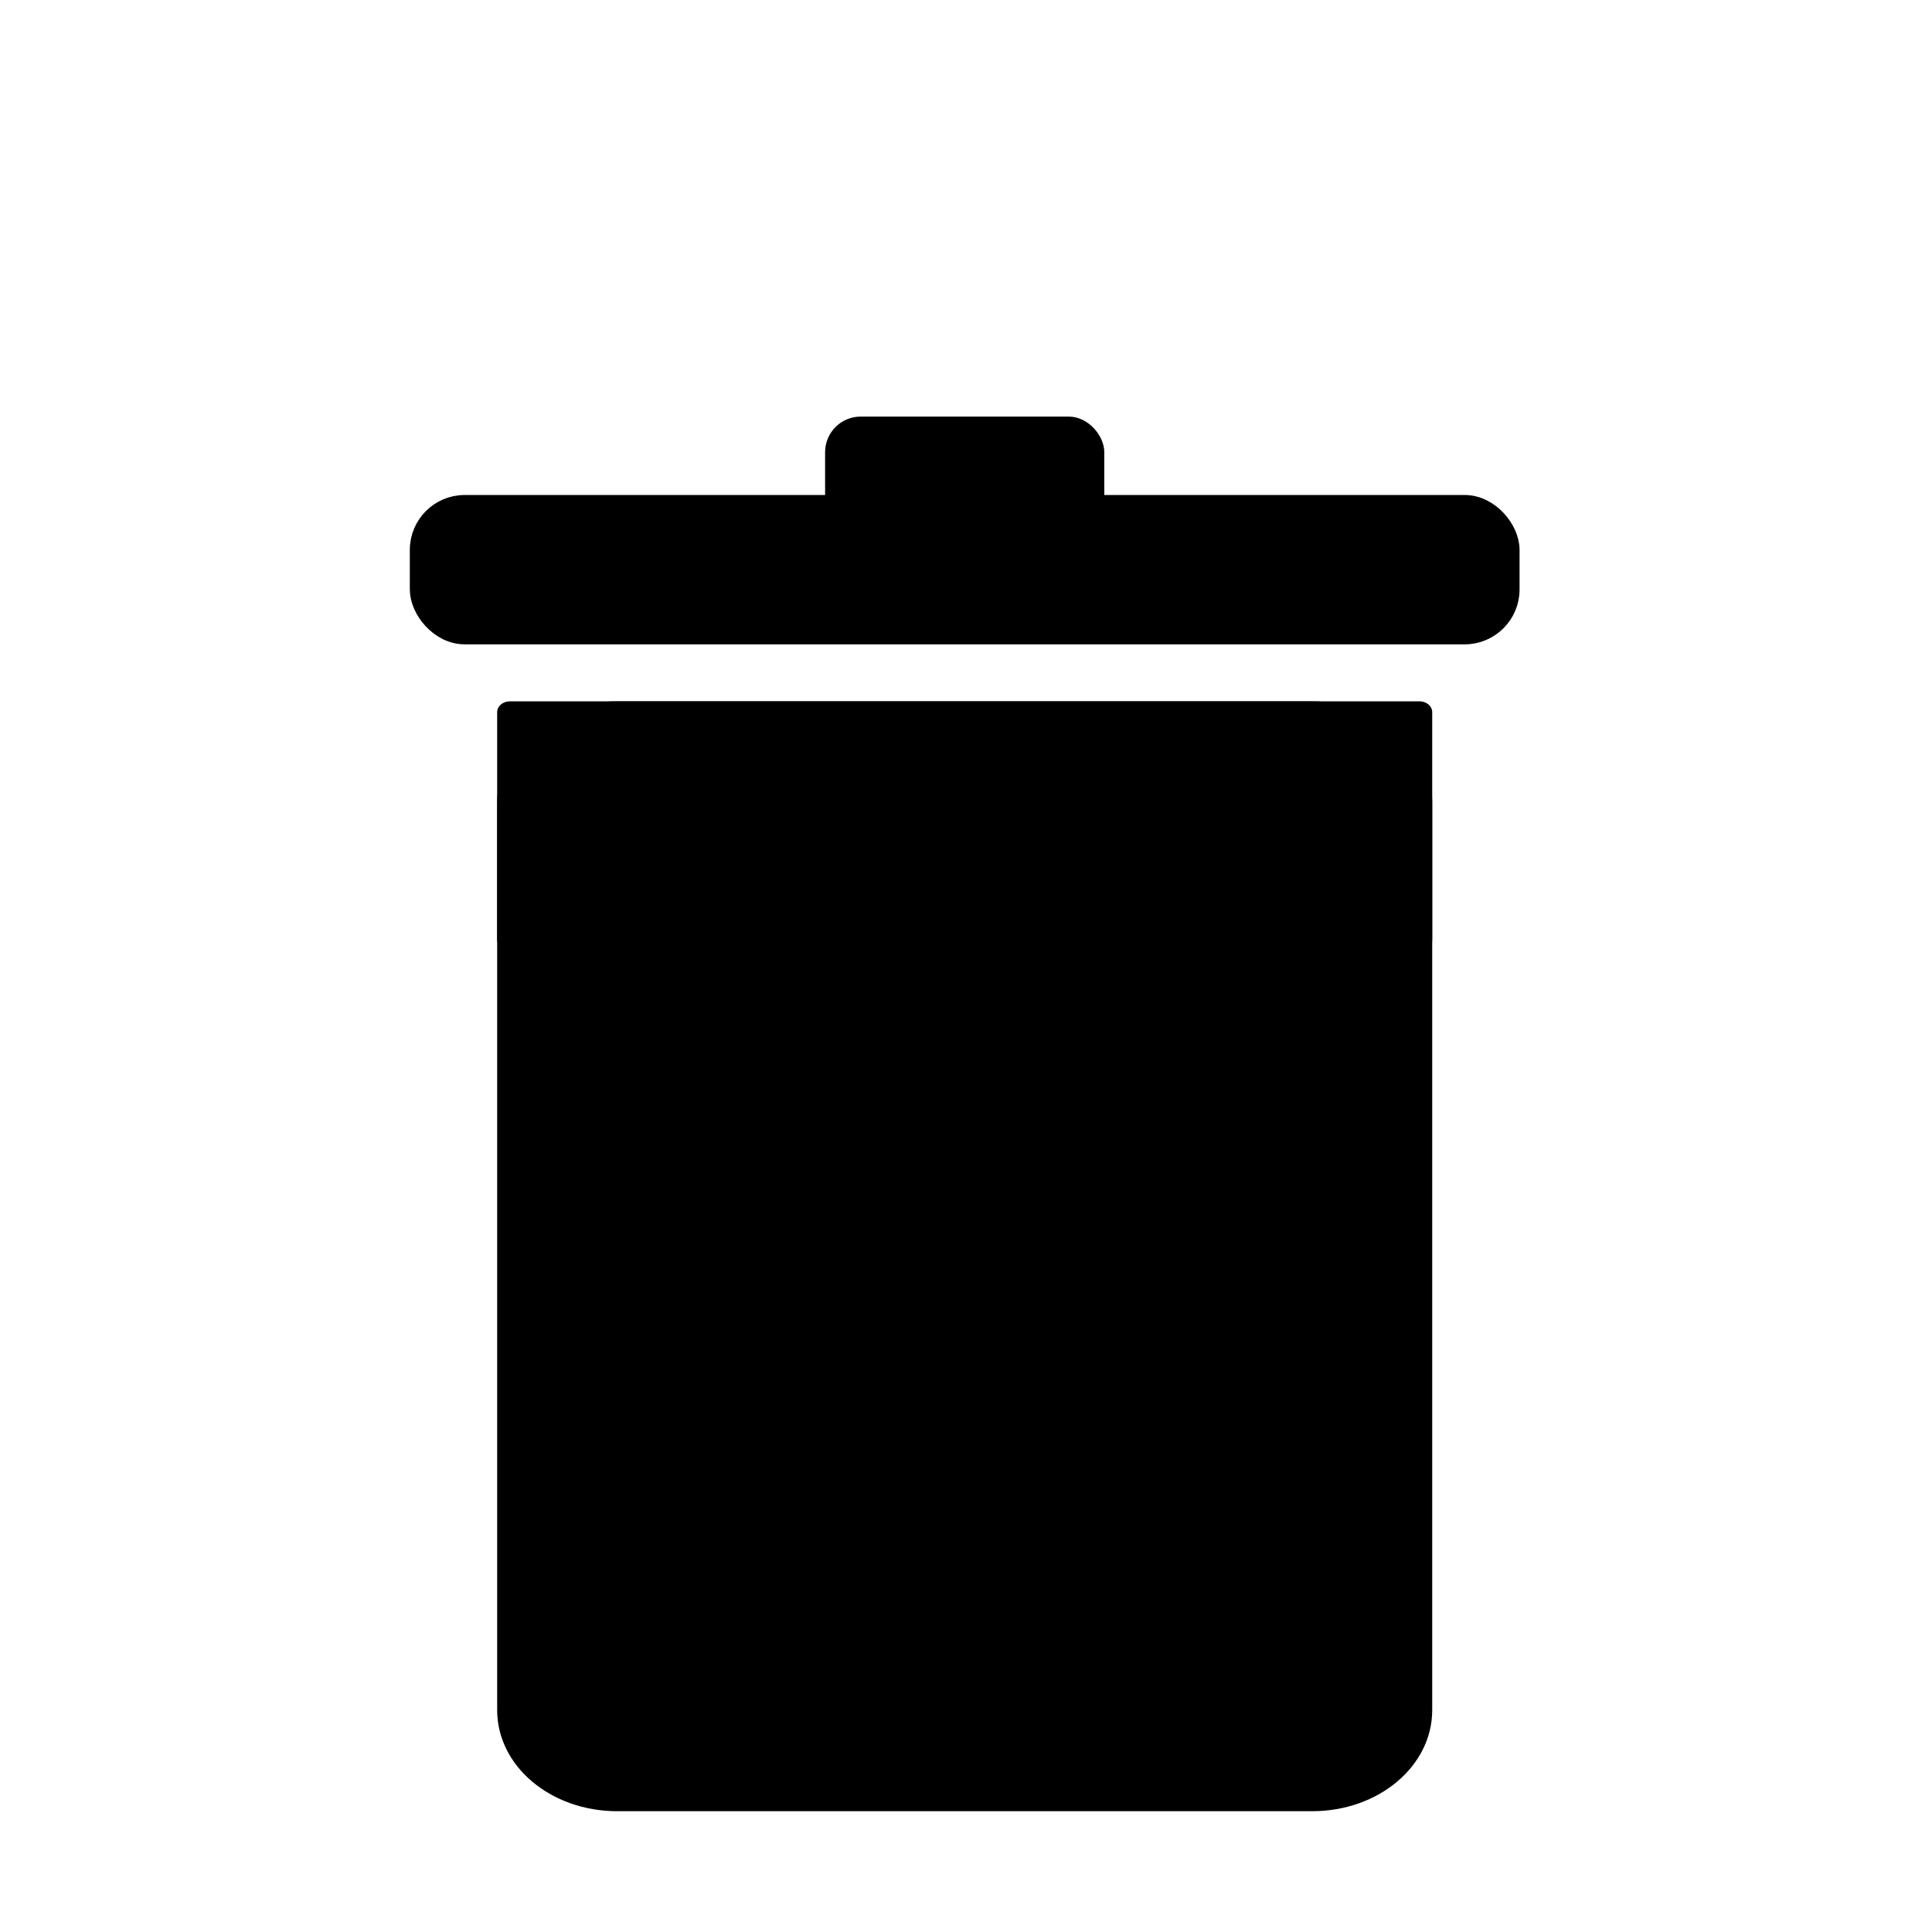 <?xml version="1.0" encoding="UTF-8" standalone="no"?>
<!-- Created with Inkscape (http://www.inkscape.org/) -->

<svg
   xmlns:dc="http://purl.org/dc/elements/1.1/"
   xmlns:cc="http://creativecommons.org/ns#"
   xmlns:rdf="http://www.w3.org/1999/02/22-rdf-syntax-ns#"
   xmlns:svg="http://www.w3.org/2000/svg"
   xmlns="http://www.w3.org/2000/svg"
   xmlns:sodipodi="http://sodipodi.sourceforge.net/DTD/sodipodi-0.dtd"
   xmlns:inkscape="http://www.inkscape.org/namespaces/inkscape"
   width="33.867mm"
   height="33.867mm"
   viewBox="0 0 33.867 33.867"
   version="1.1"
   id="svg8"
   inkscape:version="0.92+devel (unknown)"
   sodipodi:docname="trash.svg">
  <defs
     id="defs2" />
  <sodipodi:namedview
     id="base"
     pagecolor="#ffffff"
     bordercolor="#666666"
     borderopacity="1.0"
     inkscape:pageopacity="0.0"
     inkscape:pageshadow="2"
     inkscape:zoom="1.979899"
     inkscape:cx="41.898623"
     inkscape:cy="108.89968"
     inkscape:document-units="mm"
     inkscape:current-layer="layer1"
     inkscape:document-rotation="0"
     showgrid="false"
     inkscape:window-width="1853"
     inkscape:window-height="1016"
     inkscape:window-x="67"
     inkscape:window-y="27"
     inkscape:window-maximized="1" />
  <g
     inkscape:label="Layer 1"
     inkscape:groupmode="layer"
     id="layer1"
     transform="translate(-103.964,-103.335)">
    <rect
       ry="0.792"
       y="112.182"
       x="111.318"
       height="2.278"
       width="19.113"
       id="rect895"
       style="fill:#000000;stroke:#000000;stroke-width:0.34;stroke-linecap:round;stroke-linejoin:round" />
    <rect
       style="fill:#000000;stroke:#000000;stroke-width:0.169;stroke-linecap:round;stroke-linejoin:round"
       id="rect897"
       width="4.725"
       height="2.278"
       x="118.512"
       y="110.722"
       ry="0.54" />
    <g
       id="g911"
       transform="matrix(1,0,0,0.842,0,21.274)">
      <path
         id="rect893"
         d="m 114.783,112.538 h 12.183 c 0.902,0 1.627,0.726 1.627,1.627 v 18.898 c 0,0.902 -0.726,1.627 -1.627,1.627 H 114.783 c -0.902,0 -1.627,-0.726 -1.627,-1.627 V 114.165 c 0,-0.902 0.726,-1.627 1.627,-1.627 z"
         style="fill:#000000;stroke:#000000;stroke-width:0.954;stroke-linecap:round;stroke-linejoin:round"
         inkscape:connector-curvature="0" />
      <path
         id="rect899"
         d="m 112.903,112.285 h 15.943 v 4.737 h -15.943 z"
         style="fill:#000000;stroke:#000000;stroke-width:0.448;stroke-linecap:round;stroke-linejoin:round;stroke-miterlimit:4;stroke-dasharray:none"
         inkscape:connector-curvature="0" />
    </g>
  </g>
</svg>
